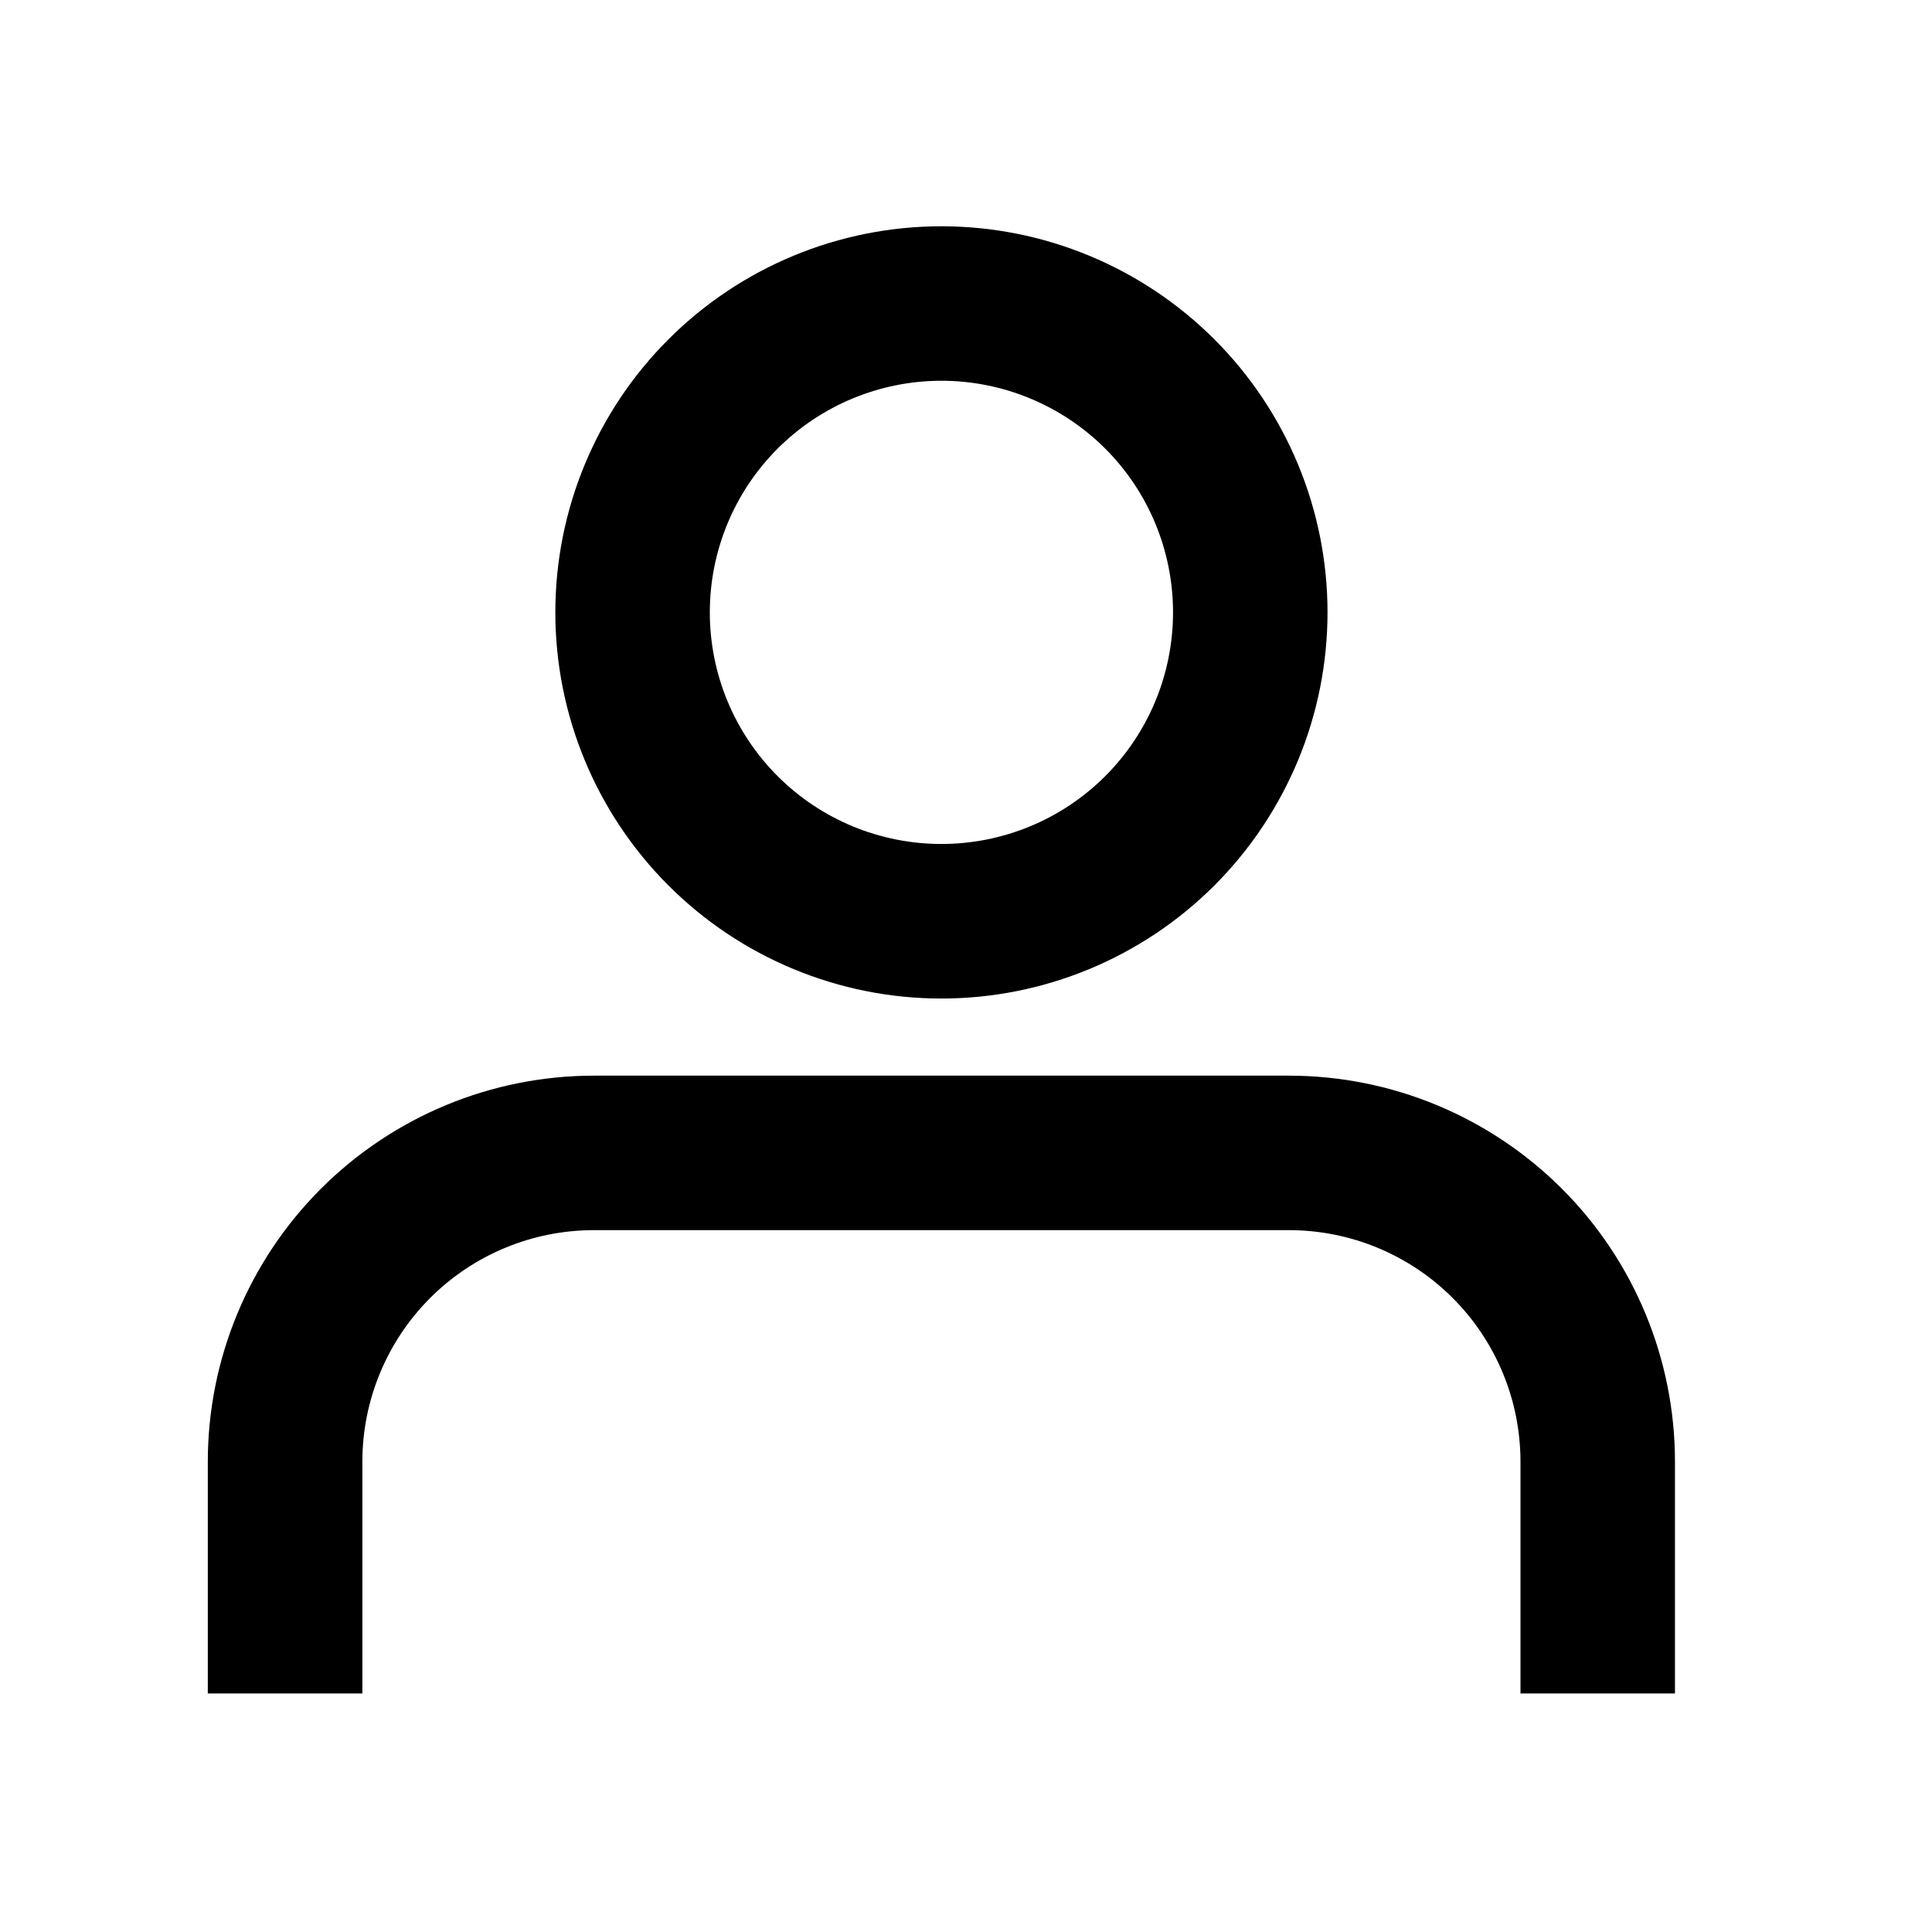 <svg width="25" height="25" viewBox="0 0 25 25" fill="none" xmlns="http://www.w3.org/2000/svg">
<path d="M12.182 4.427C11.255 4.427 10.365 4.796 9.709 5.451C9.053 6.107 8.685 6.997 8.685 7.924C8.685 8.852 9.053 9.741 9.709 10.397C10.365 11.053 11.255 11.421 12.182 11.421C13.109 11.421 13.999 11.053 14.655 10.397C15.311 9.741 15.679 8.852 15.679 7.924C15.679 6.997 15.311 6.107 14.655 5.451C13.999 4.796 13.109 4.427 12.182 4.427ZM7.686 7.924C7.686 6.732 8.159 5.588 9.003 4.745C9.846 3.902 10.989 3.428 12.182 3.428C13.374 3.428 14.518 3.902 15.361 4.745C16.204 5.588 16.678 6.732 16.678 7.924C16.678 9.117 16.204 10.26 15.361 11.104C14.518 11.947 13.374 12.421 12.182 12.421C10.989 12.421 9.846 11.947 9.003 11.104C8.159 10.26 7.686 9.117 7.686 7.924ZM7.686 15.418C6.758 15.418 5.869 15.786 5.213 16.442C4.557 17.098 4.189 17.988 4.189 18.915V21.413H3.189V18.915C3.189 17.723 3.663 16.579 4.506 15.736C5.35 14.893 6.493 14.419 7.686 14.419H16.678C17.871 14.419 19.014 14.893 19.858 15.736C20.701 16.579 21.174 17.723 21.174 18.915V21.413H20.175V18.915C20.175 17.988 19.807 17.098 19.151 16.442C18.495 15.786 17.606 15.418 16.678 15.418H7.686Z" fill="black" stroke="black"/>
</svg>
